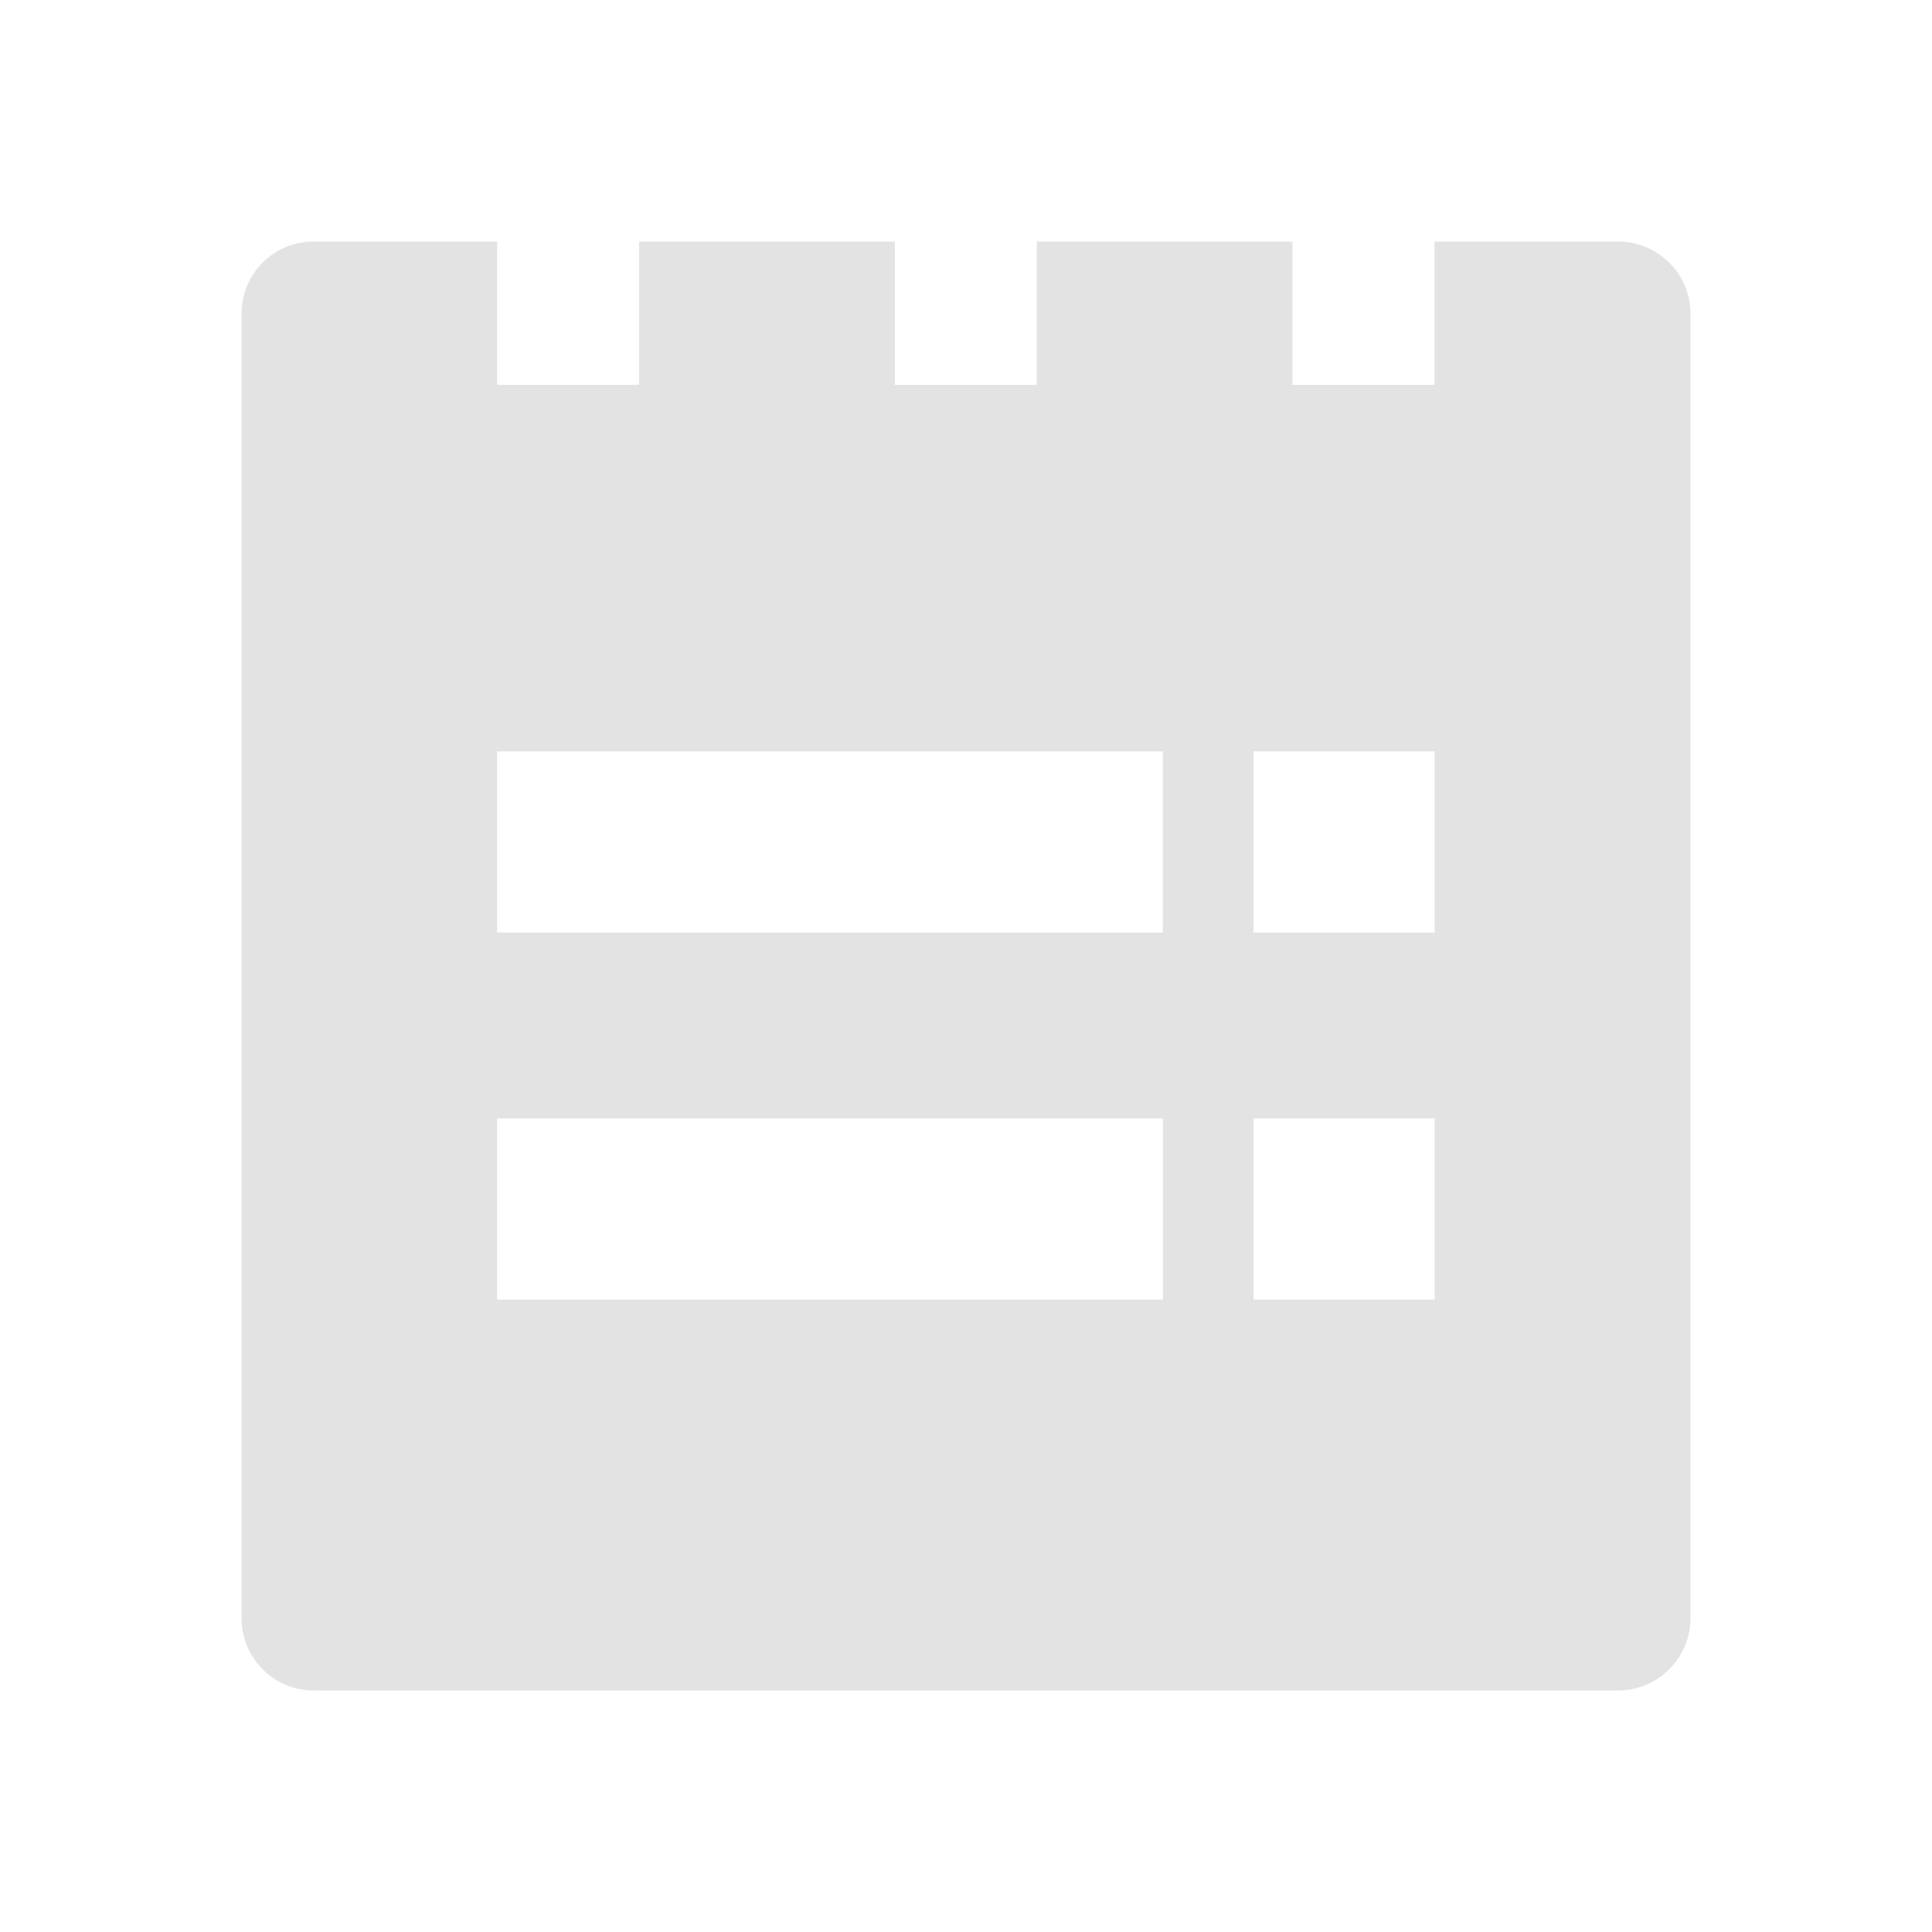 <?xml version="1.0" encoding="UTF-8" standalone="no"?>
<svg
   xmlns:dc="http://purl.org/dc/elements/1.1/"
   xmlns:cc="http://creativecommons.org/ns#"
   xmlns:rdf="http://www.w3.org/1999/02/22-rdf-syntax-ns#"
   xmlns:svg="http://www.w3.org/2000/svg"
   xmlns="http://www.w3.org/2000/svg"
   xmlns:sodipodi="http://sodipodi.sourceforge.net/DTD/sodipodi-0.dtd"
   xmlns:inkscape="http://www.inkscape.org/namespaces/inkscape"
   height="22"
   viewBox="0 0 22 22"
   width="22"
   version="1.1"
   id="svg4"
   sodipodi:docname="view-calendar-agenda.svg"
   inkscape:version="0.92+devel (f008c6912a, 2017-09-14, custom)">
  <defs
     id="defs8" />
  <sodipodi:namedview
     pagecolor="#002466"
     bordercolor="#ffffff"
     inkscape:document-rotation="0"
     borderopacity="0.133"
     objecttolerance="10"
     gridtolerance="10"
     guidetolerance="10"
     inkscape:pageopacity="0"
     inkscape:pageshadow="2"
     inkscape:window-width="1920"
     inkscape:window-height="1027"
     id="namedview6"
     showgrid="false"
     borderlayer="true"
     inkscape:showpageshadow="false"
     inkscape:zoom="26.65625"
     inkscape:cx="6.6869871"
     inkscape:cy="7.9999998"
     inkscape:window-x="0"
     inkscape:window-y="24"
     inkscape:window-maximized="1"
     inkscape:current-layer="svg4"
     inkscape:object-paths="true" />
  <g
     id="g870"
     inkscape:label="#view-calendar-agenda"
     style="stroke:none;stroke-width:0.727"
     transform="scale(1.375)">
    <path
       d="M -1e-7,1.75e-7 H 16 V 16 H -1e-7 Z"
       fill="none"
       stroke-linecap="round"
       stroke-width=".255"
       id="path2"
       style="stroke:none"
       inkscape:label="#boundary"
       inkscape:connector-curvature="0" />
    <path
       inkscape:label="#"
       inkscape:connector-curvature="0"
       id="path841"
       d="M 2.599,2 C 2.267,2 2,2.267 2,2.599 V 13.399 C 2,13.732 2.267,14 2.599,14 H 13.398 C 13.73,14 14,13.732 14,13.399 V 2.599 C 14,2.267 13.73,2 13.398,2 h -1.518 v 1.187 h -1.176 V 2 H 8.586 V 3.187 H 7.411 V 2 H 5.293 V 3.187 H 4.117 V 2 Z M 4.117,6.223 H 9.63 V 7.723 H 4.117 Z m 6.264,0 h 1.5 v 1.5 h -1.5 z M 4.117,9.263 h 5.514 v 1.5 H 4.117 Z m 6.264,0 h 1.5 v 1.5 h -1.5 z"
       style="opacity:0.6;fill:#d0d0d0;stroke:none;stroke-width:2.749" />
  </g>
</svg>
